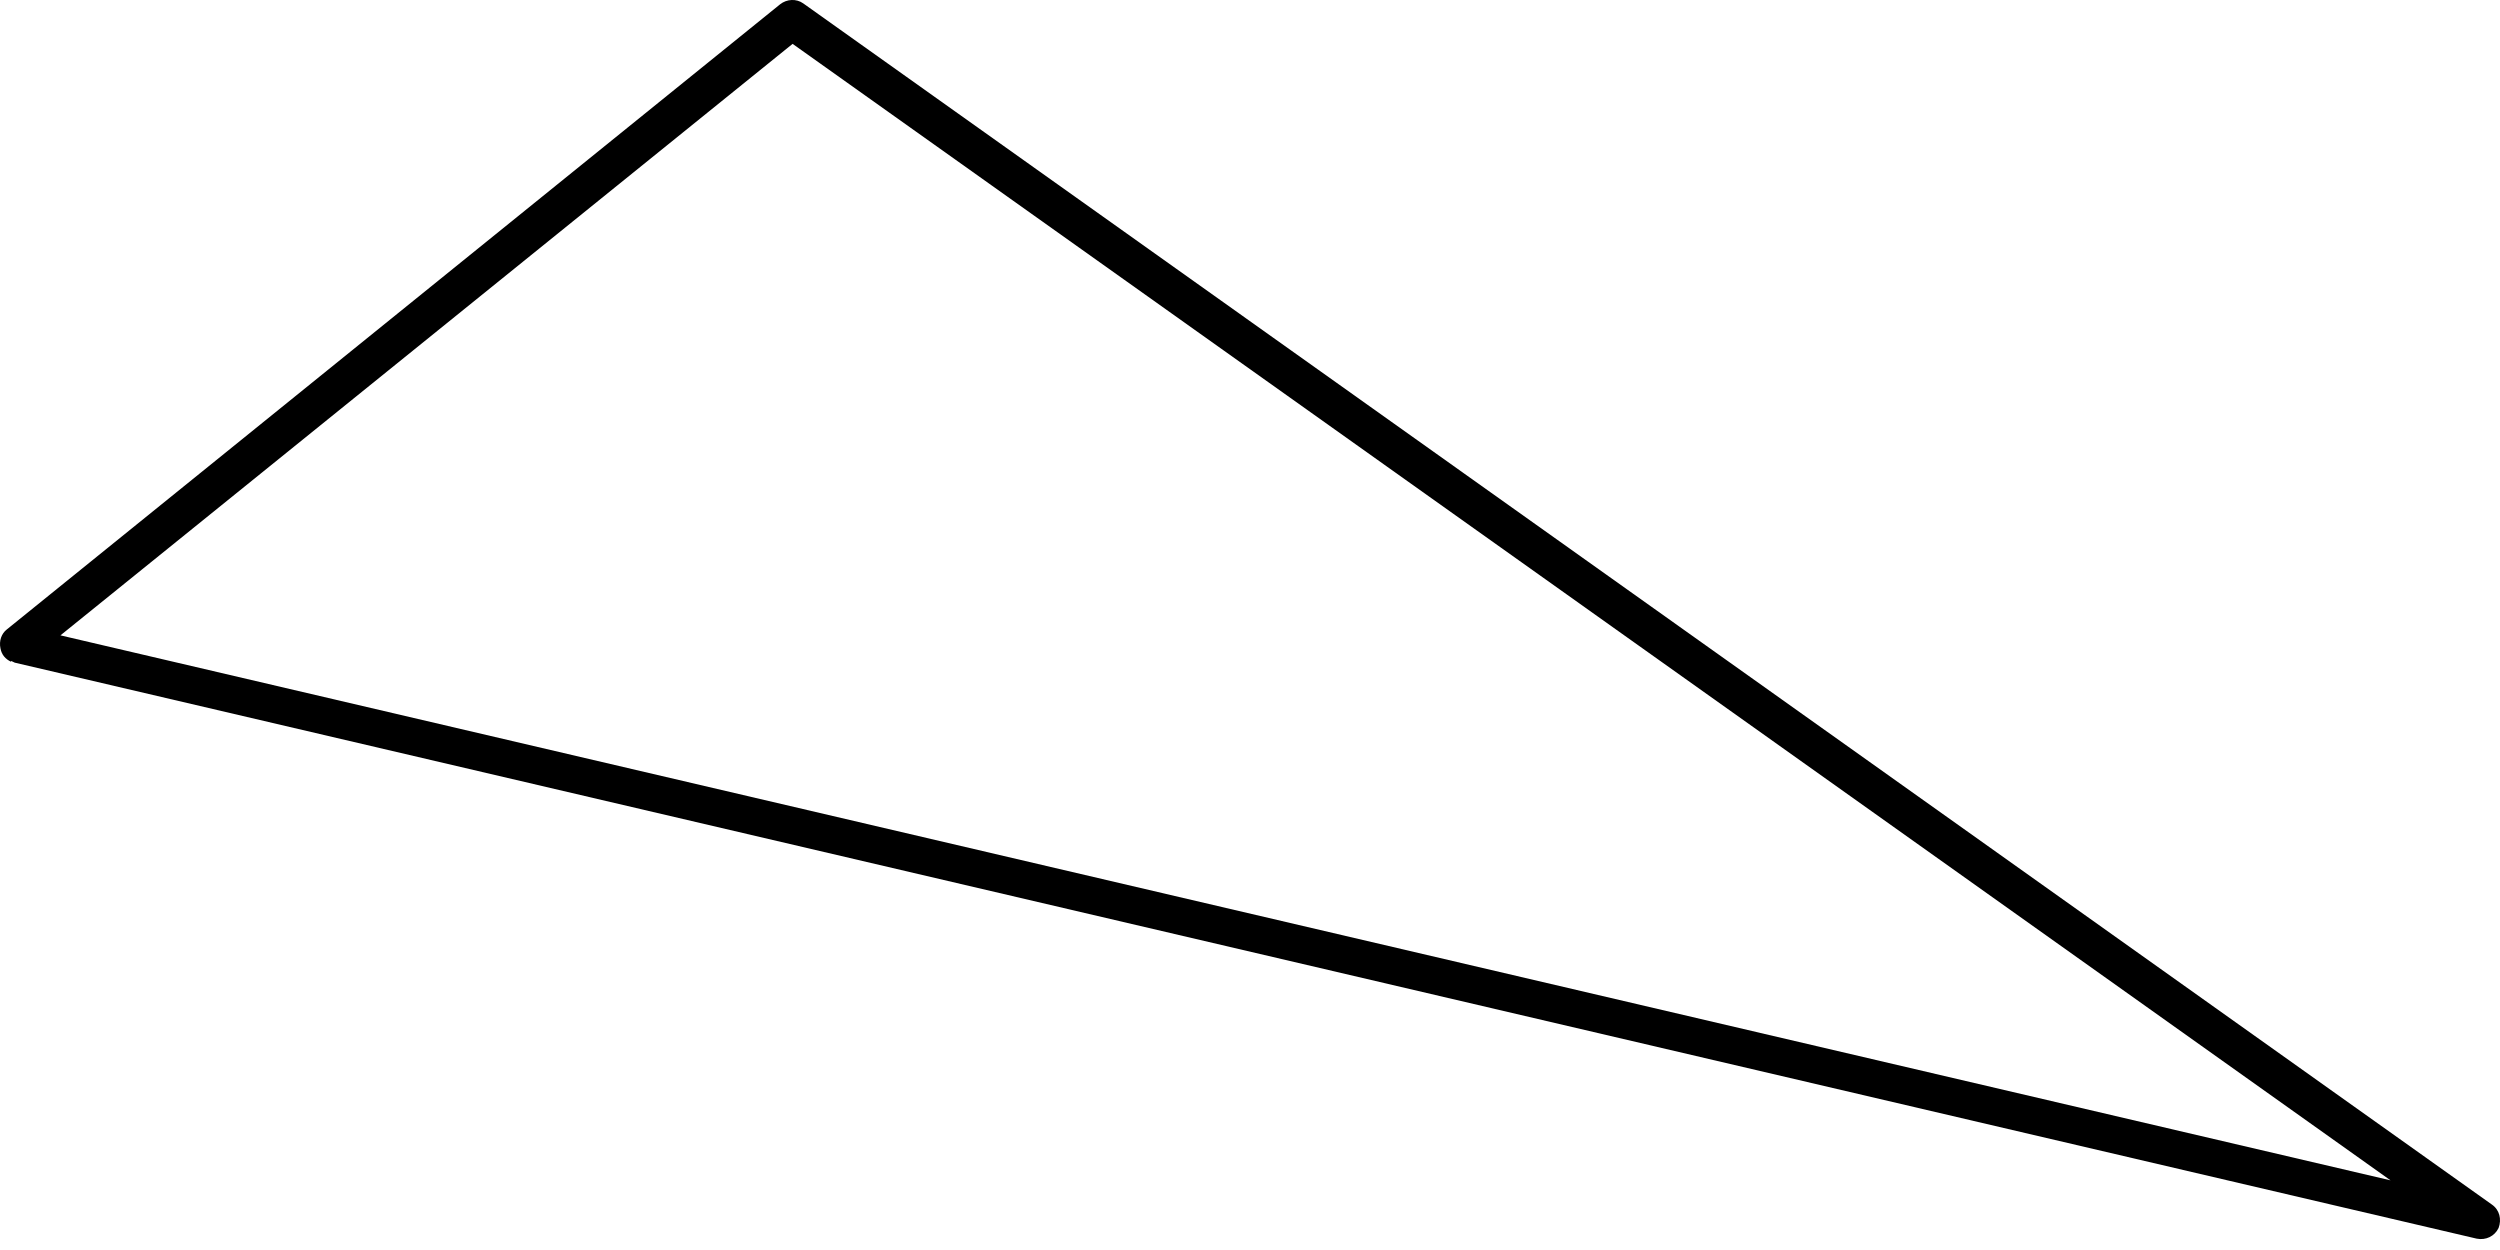 <svg width="50" height="25" viewBox="0 0 50 25" fill="none" xmlns="http://www.w3.org/2000/svg">
<path d="M0.219 13.234C0.109 13.182 0.032 13.095 0.009 12.966C-0.022 12.817 0.029 12.673 0.136 12.589L15.602 0.086C15.736 -0.02 15.927 -0.031 16.065 0.068L49.839 24.092C49.991 24.197 50.036 24.387 49.972 24.559C49.894 24.724 49.718 24.81 49.534 24.773L0.295 13.253C0.295 13.253 0.253 13.233 0.226 13.22L0.219 13.234ZM15.852 0.877L1.209 12.707L47.811 23.607L15.852 0.877Z" fill="#6495FF" style="fill:#6495FF;fill:color(display-p3 0.394 0.586 1);fill-opacity:1;"/>
</svg>
